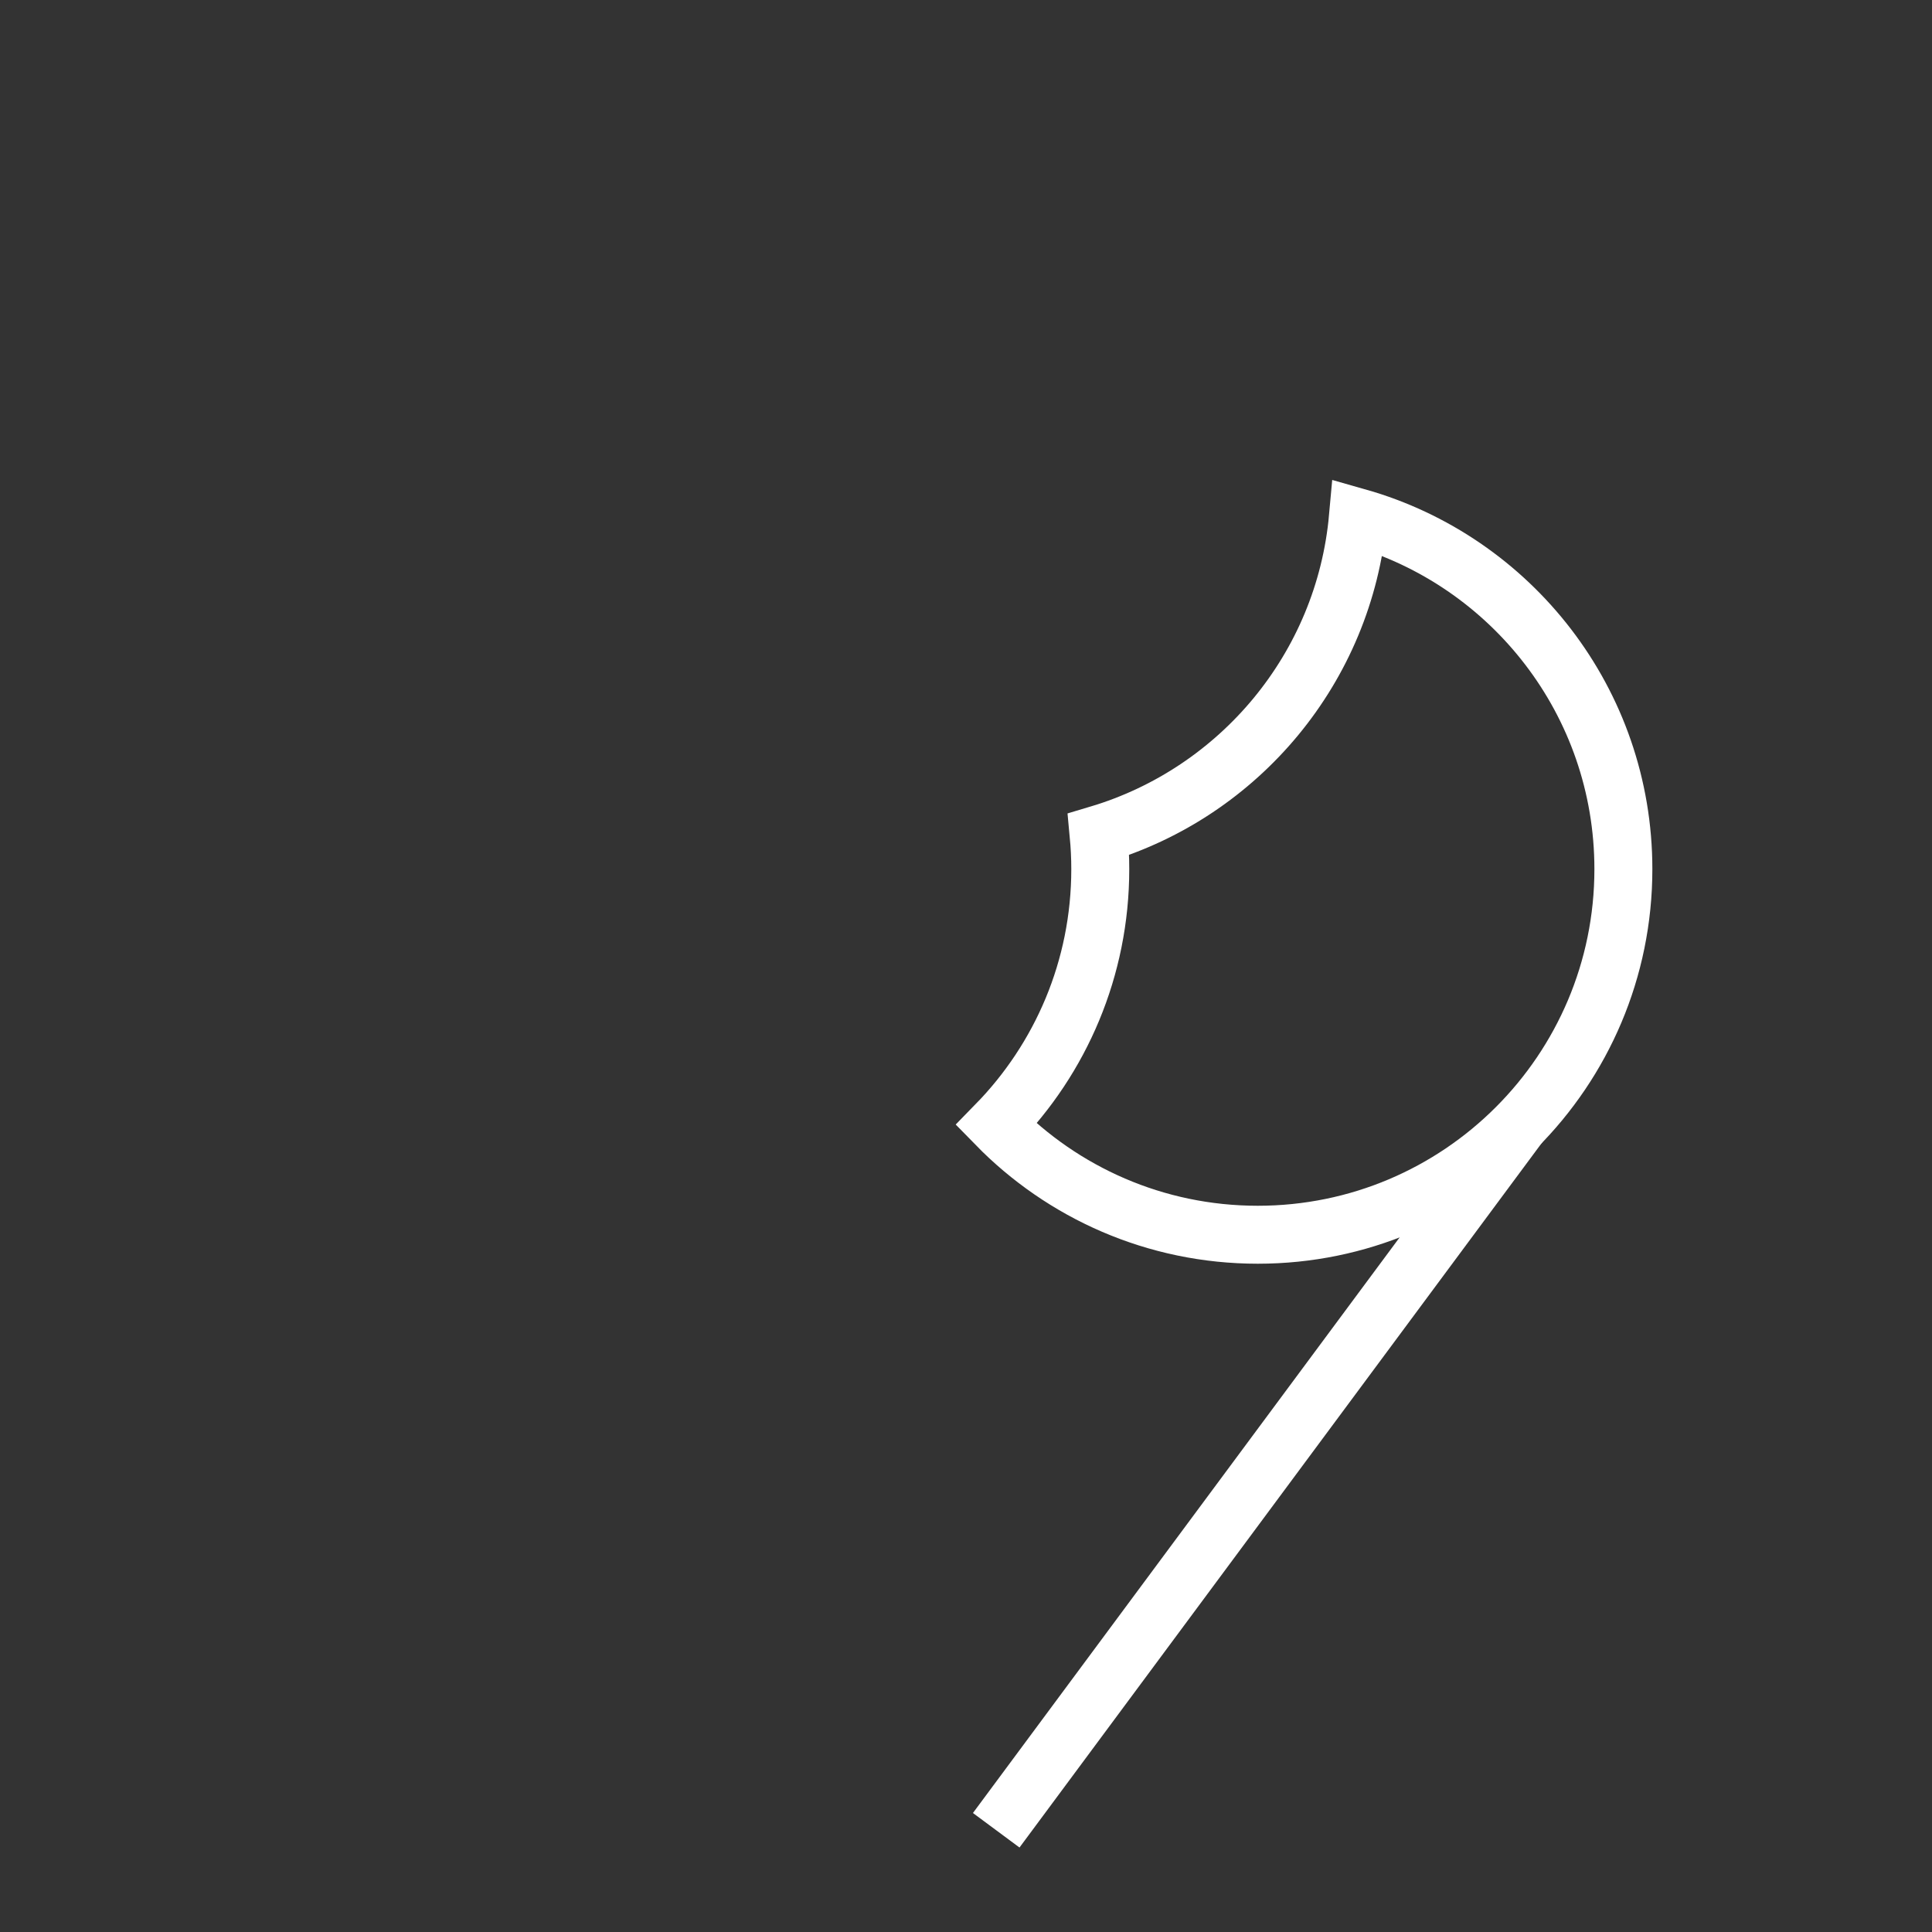 <?xml version="1.0" encoding="UTF-8"?><svg xmlns="http://www.w3.org/2000/svg" viewBox="0 0 500 500"><rect x="0" y="0" width="500" height="500" fill="#333333" stroke="none"/><defs><style>.cls-1{fill:none;stroke:#fff;stroke-miterlimit:10;stroke-width:15px;}</style></defs><g id="RightLine"><line class="cls-1" x1="393.21" y1="291.03" x2="257.82" y2="473.67"/></g><g id="RightCircle"><path class="cls-1" d="m351.43,133.9c-3.53,39-30.72,71.17-67.11,82.04.28,2.96.43,5.95.43,8.99,0,25.73-10.27,49.05-26.93,66.1,17.18,17.59,41.16,28.52,67.69,28.52,52.26,0,94.62-42.36,94.62-94.62,0-43.27-29.04-79.76-68.7-91.03Z"/></g></svg>